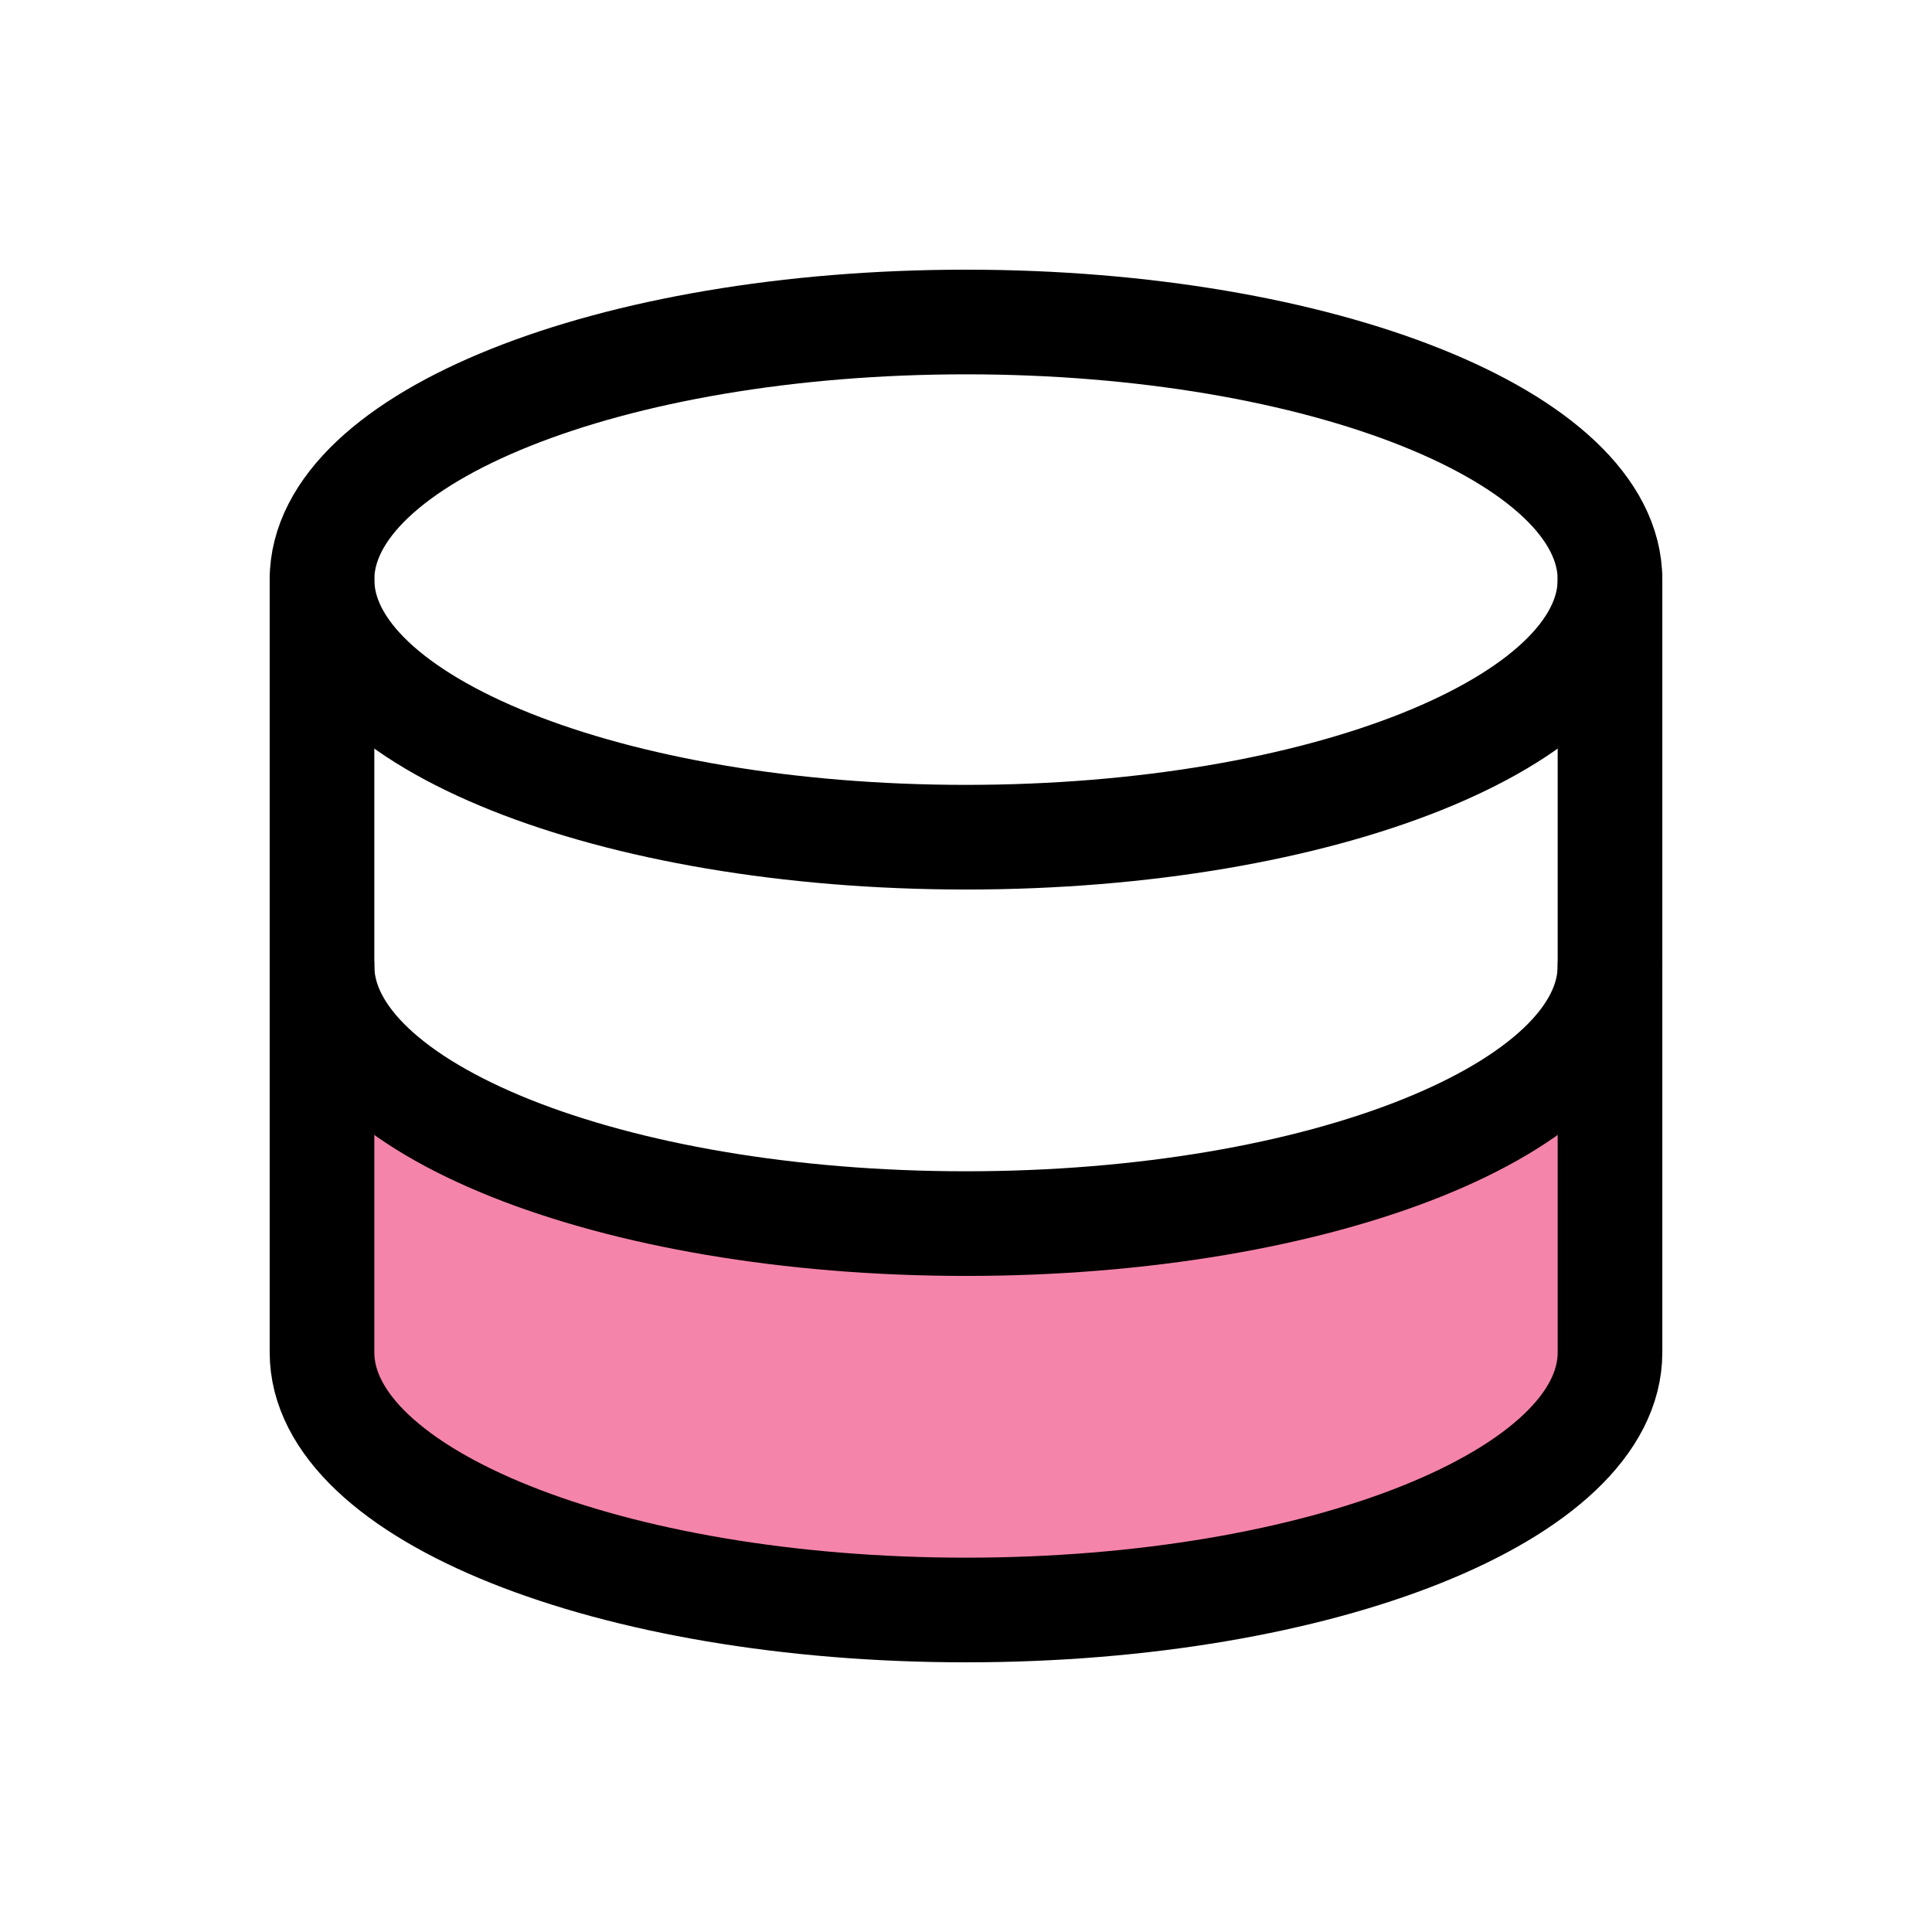 <svg width="24" height="24" fill="none" xmlns="http://www.w3.org/2000/svg"><path opacity=".7" d="M4 13.333l3.556 1.778 4.444.444 4.889-.444L20 13.333v4l-3.111 2.223L12 20l-4.444-.445L4 17.333v-4z" fill="#F15087"/><path clip-rule="evenodd" d="M12 10.4c4.419 0 8-1.432 8-3.2C20 5.433 16.42 4 12 4 7.582 4 4 5.433 4 7.2c0 1.768 3.582 3.2 8 3.2z" stroke="#000" stroke-width="1.3" stroke-linecap="round" stroke-linejoin="round"/><path d="M4 7.2V12c0 1.767 3.582 3.2 8 3.2 4.419 0 8-1.433 8-3.2V7.2" stroke="#000" stroke-width="1.3" stroke-linecap="round" stroke-linejoin="round"/><path d="M4 12v4.8c0 1.767 3.582 3.2 8 3.2 4.419 0 8-1.433 8-3.2V12" stroke="#000" stroke-width="1.3" stroke-linecap="round" stroke-linejoin="round"/></svg>
